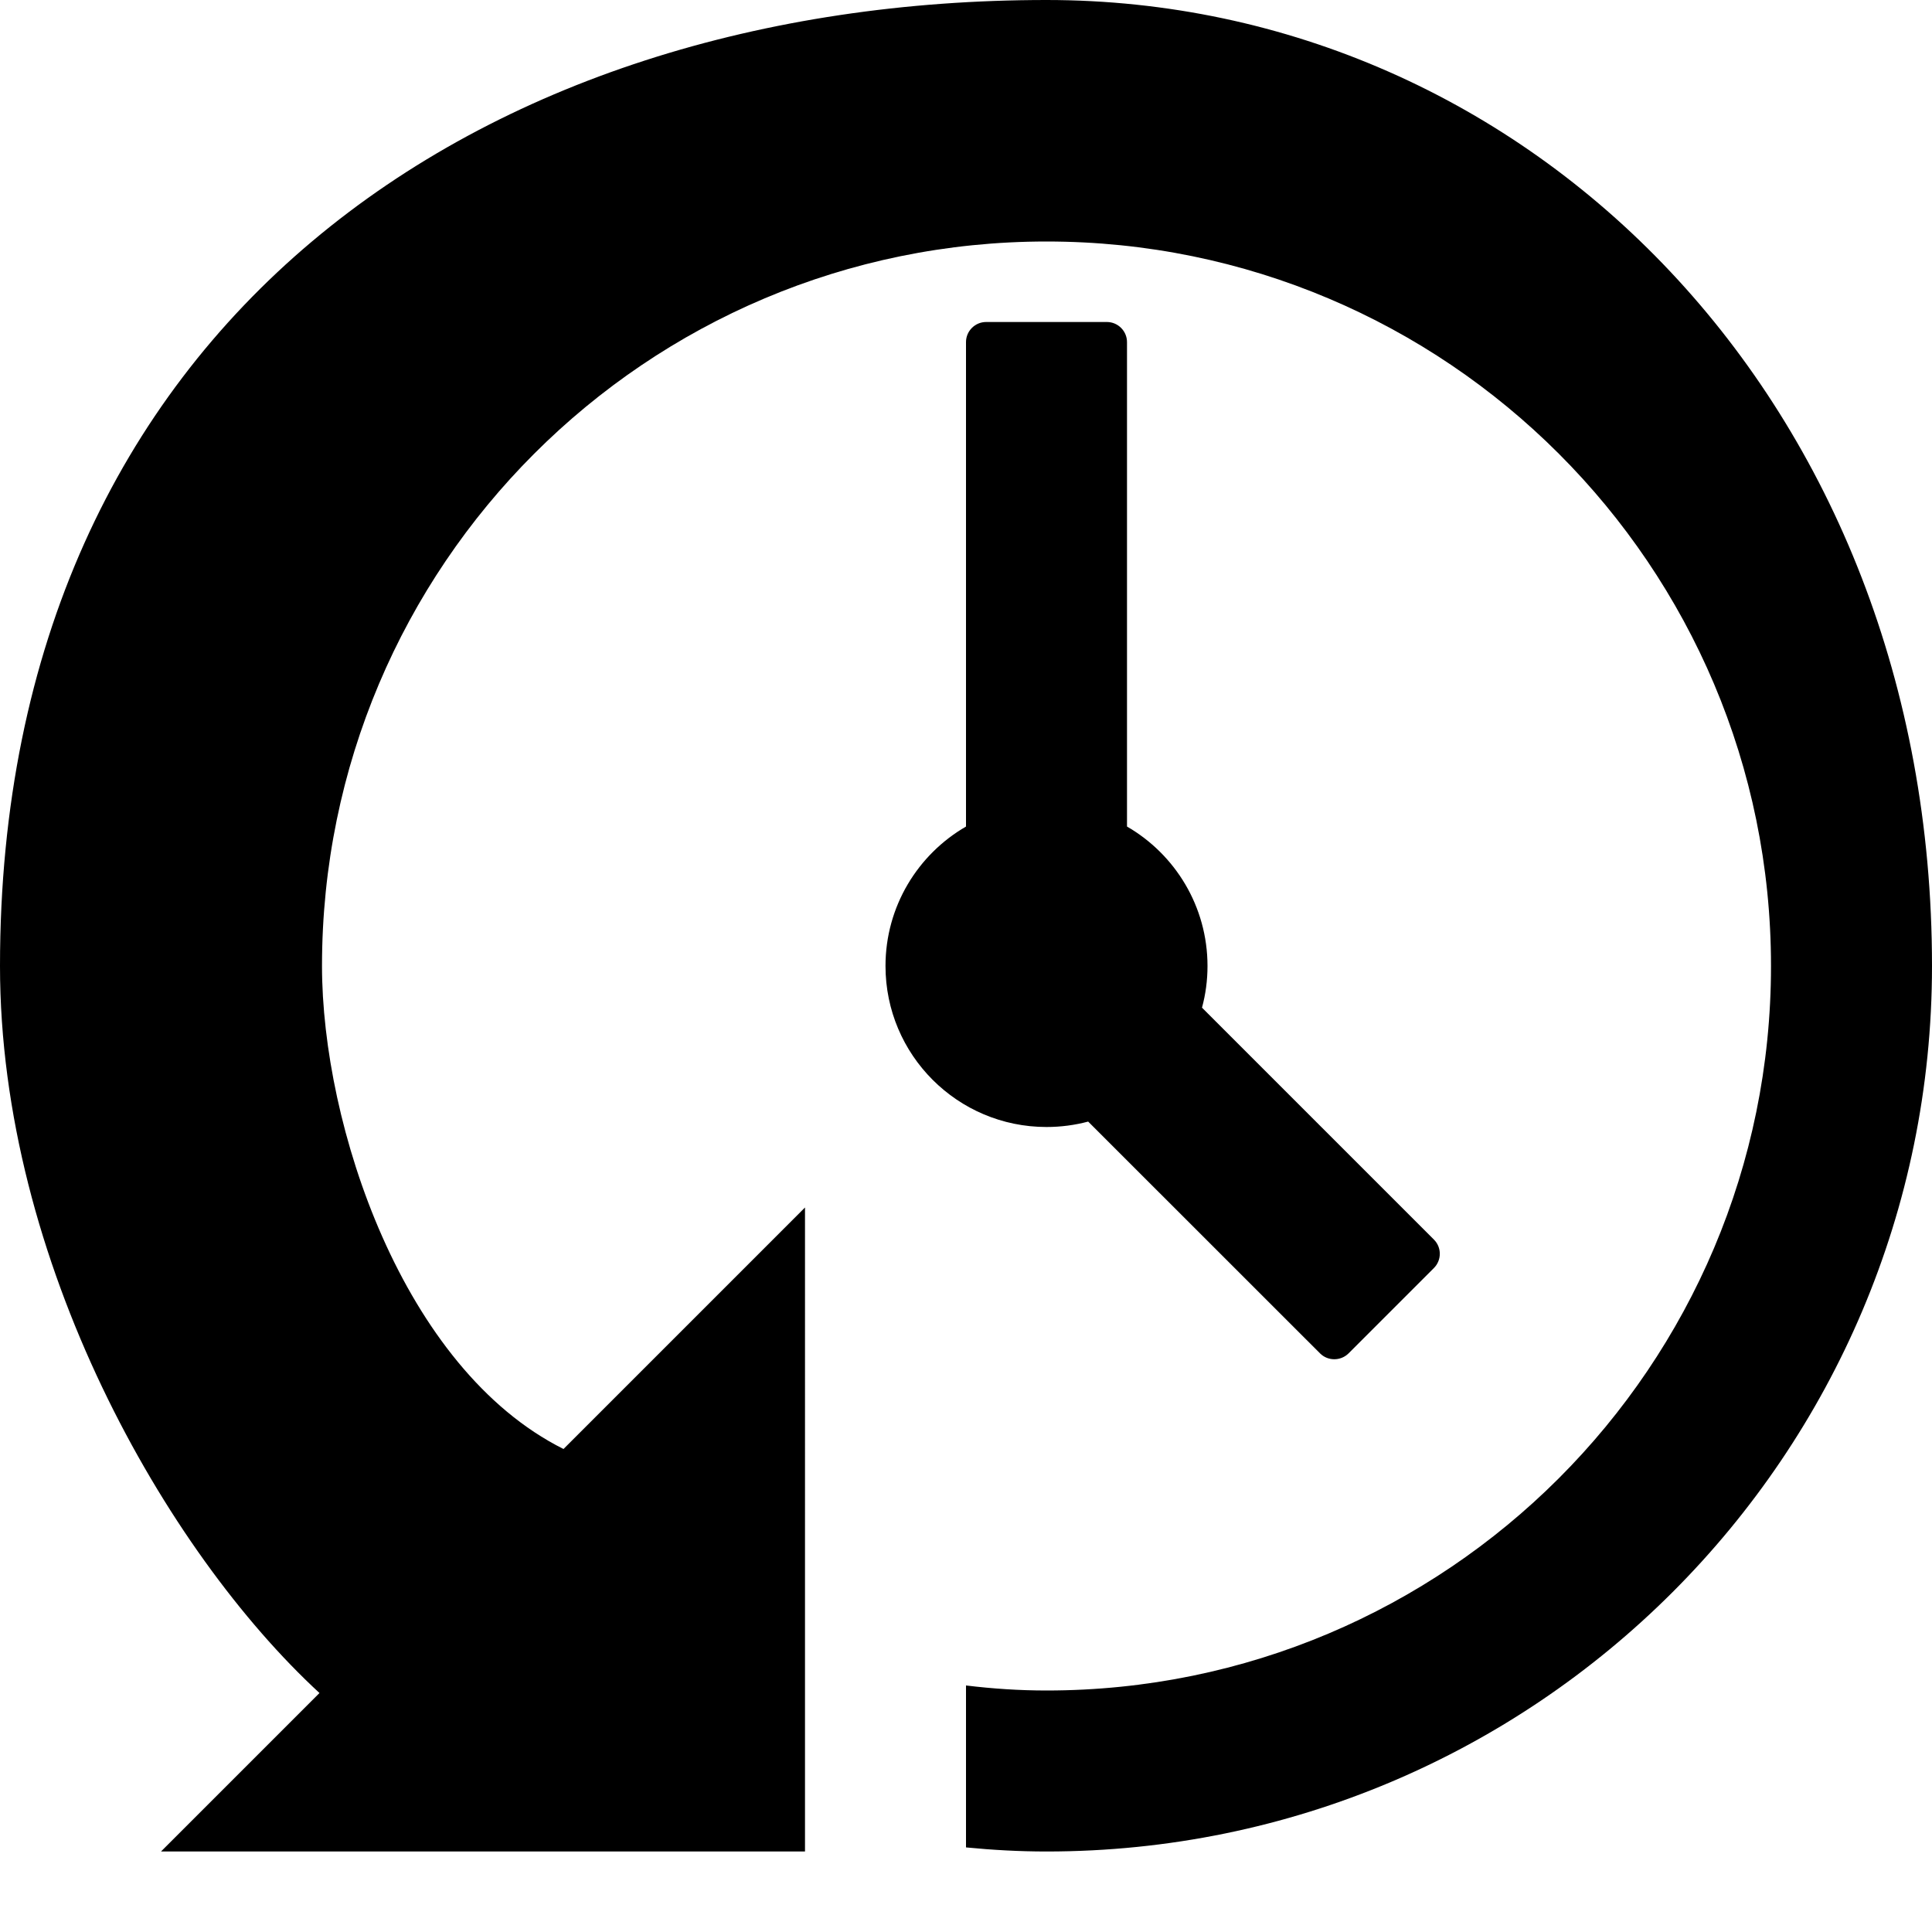 <?xml version="1.0" encoding="utf-8"?>
<!-- Generator: Adobe Illustrator 16.0.4, SVG Export Plug-In . SVG Version: 6.00 Build 0)  -->
<!DOCTYPE svg PUBLIC "-//W3C//DTD SVG 1.1//EN" "http://www.w3.org/Graphics/SVG/1.1/DTD/svg11.dtd">
<svg version="1.1" id="Layer_1" xmlns="http://www.w3.org/2000/svg" xmlns:xlink="http://www.w3.org/1999/xlink" x="0px" y="0px"
	 width="1152px" height="1152px" viewBox="0 0 1152 1152" enable-background="new 0 0 1152 1152" xml:space="preserve">
<path d="M576,492.844L576,492.844V204c0-6.609,5.391-12,12-12h72c6.609,0,12,5.391,12,12v288.844l0,0
	c28.688,16.594,48,47.625,48,83.156c0,8.578-1.125,16.922-3.281,24.844L855,739.125c4.688,4.641,4.688,12.281,0,16.969L804.094,807
	c-4.688,4.641-12.328,4.641-16.969,0L648.844,668.766C640.922,670.875,632.625,672,624,672c-53.016,0-96-42.984-96-96
	C528,540.469,547.312,509.438,576,492.844z"/>
<path d="M624,0C288,0,0,192,0,576c0,176.016,98.906,349.078,190.5,433.5L96,1104h384V720L336,864c-96-48-144-193.219-144-288
	c0-238.594,193.406-432,432-432s432,193.406,432,432s-193.406,432-432,432c-16.266,0-32.25-1.078-48-3v96.562
	c15.797,1.547,31.781,2.438,48,2.438c291.562,0,528-236.438,528-528C1152,240,912,0,624,0z"/>
</svg>
